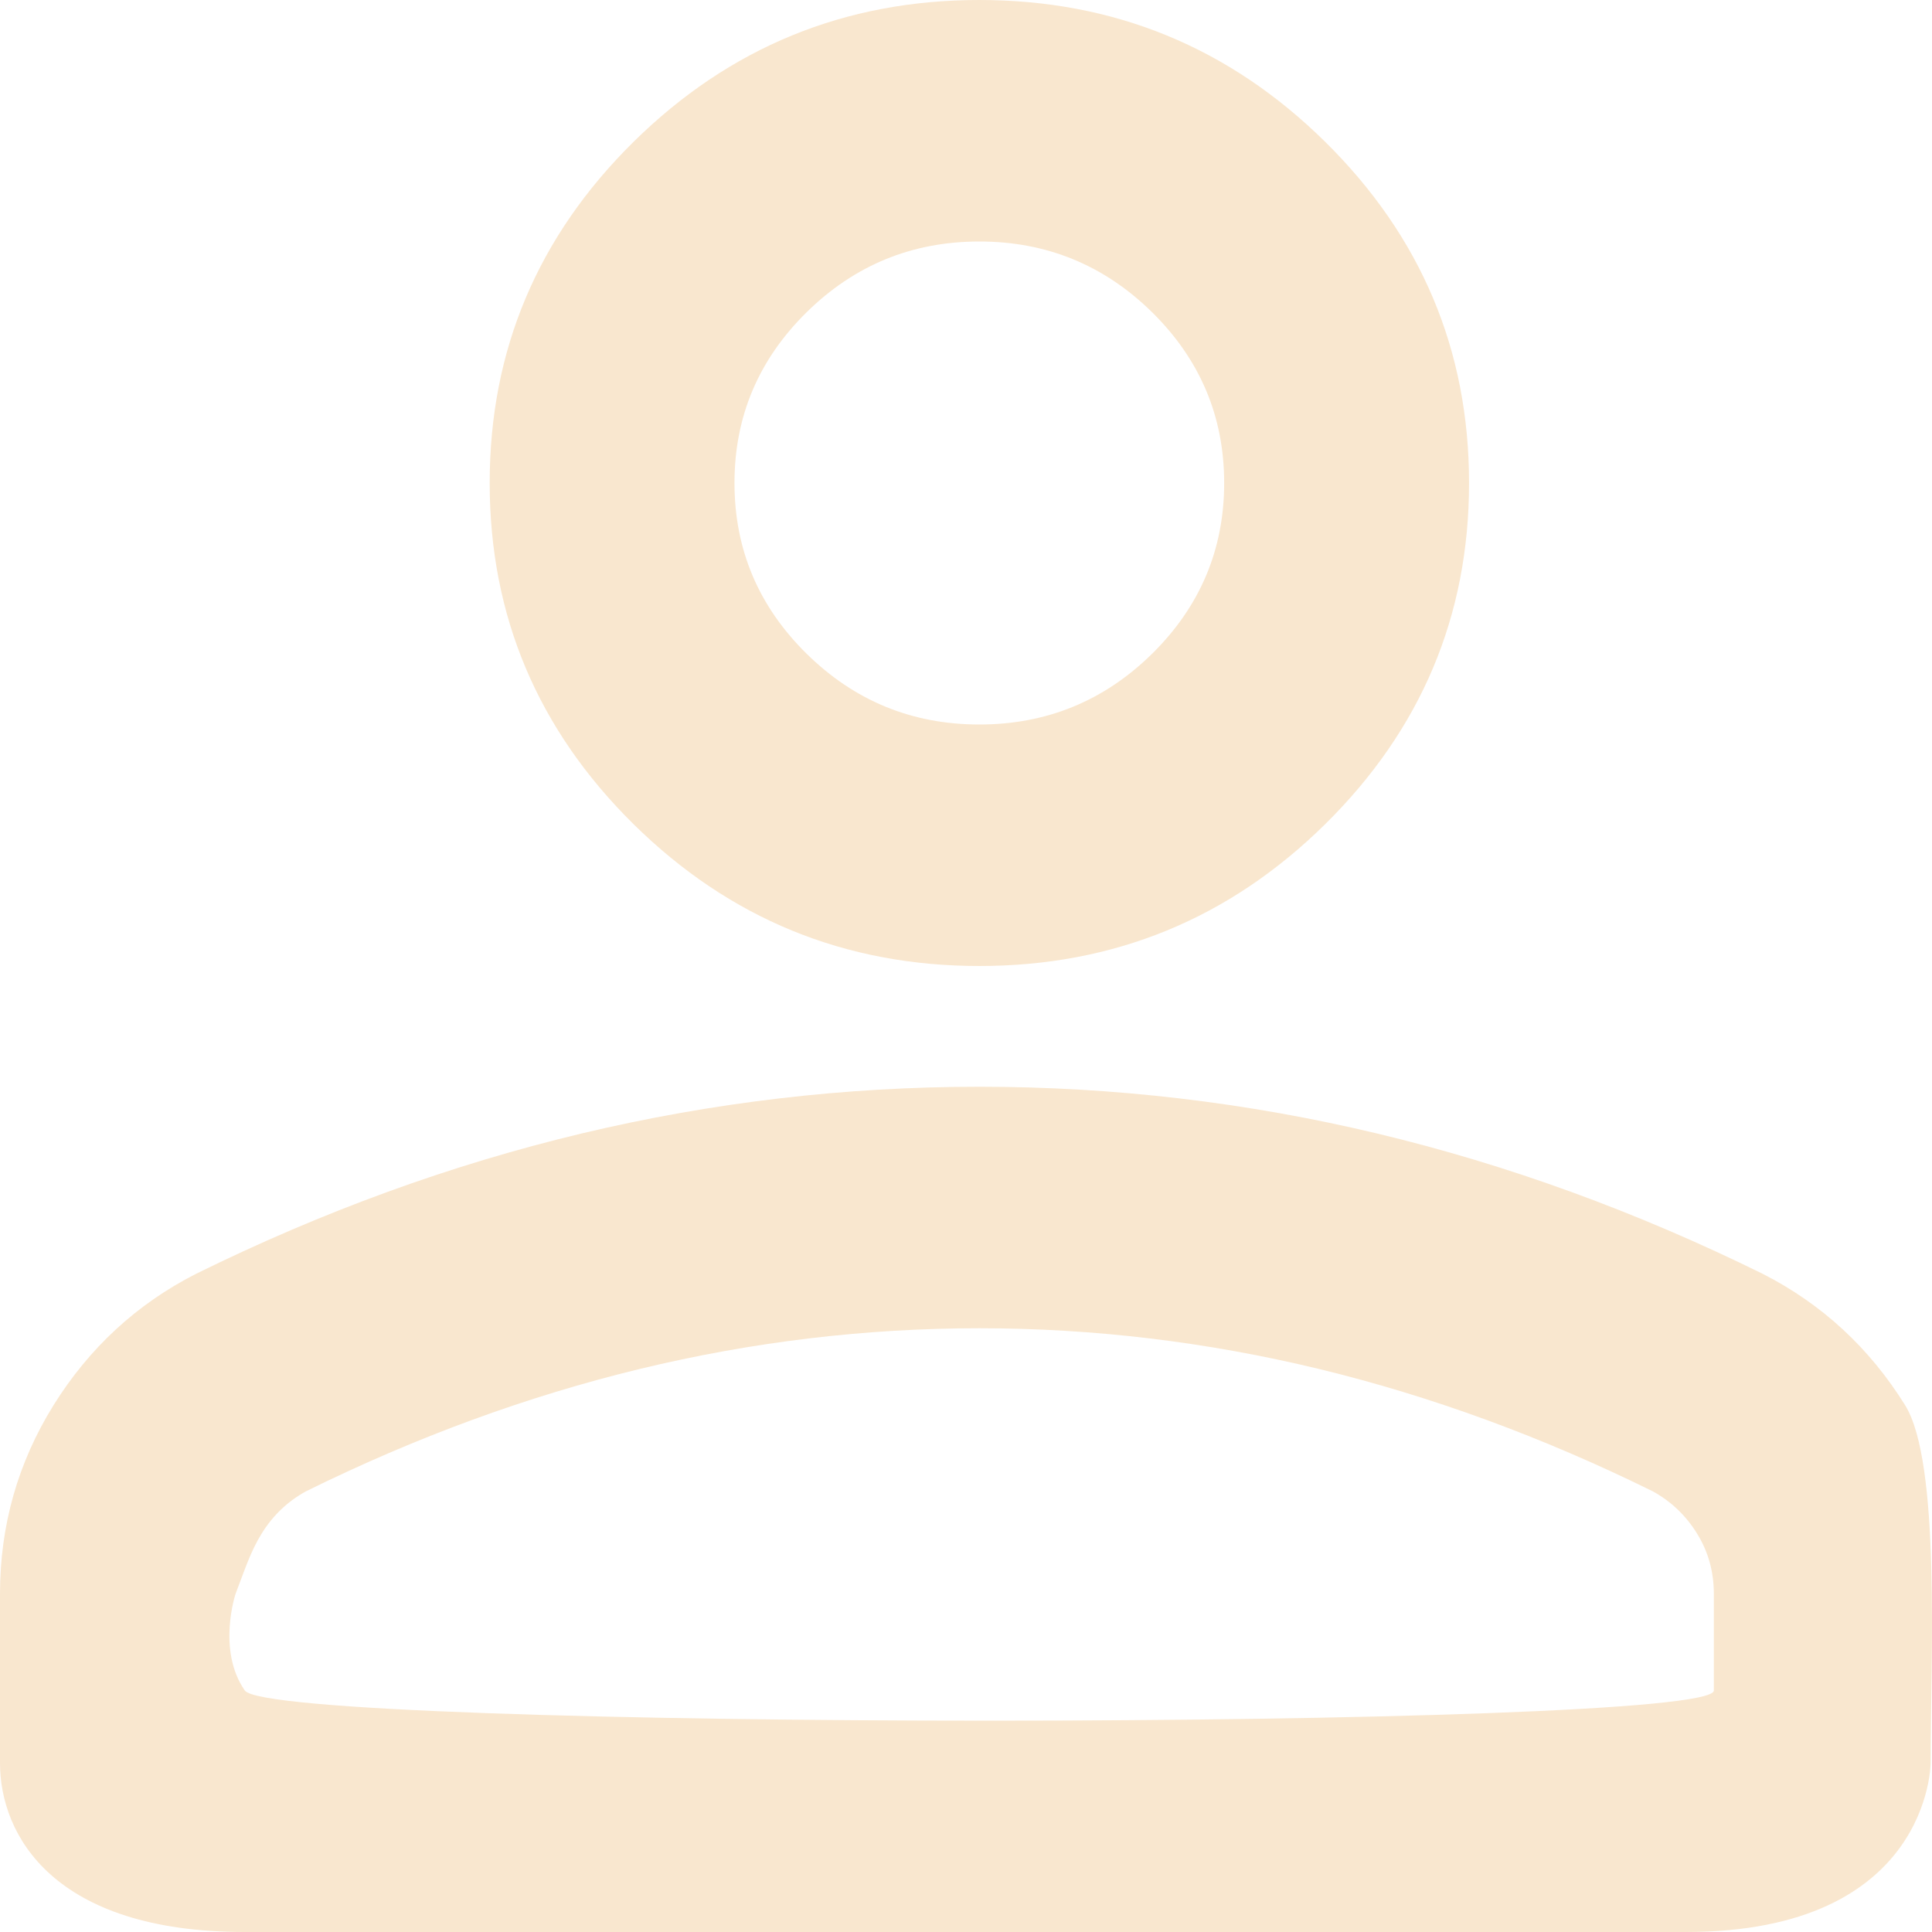 <svg width="24" height="24" viewBox="0 0 24 24" fill="none" xmlns="http://www.w3.org/2000/svg">
<path d="M12.166 12C10.493 12 9.061 11.412 7.87 10.238C6.679 9.062 6.083 7.65 6.083 6C6.083 4.35 6.679 2.938 7.87 1.762C9.061 0.588 10.493 0 12.166 0C13.839 0 15.271 0.588 16.462 1.762C17.653 2.938 18.249 4.35 18.249 6C18.249 7.65 17.653 9.062 16.462 10.238C15.271 11.412 13.839 12 12.166 12ZM3.041 24C0.666 24 -5.28017e-05 22.8 3.14031e-09 21.9C4.81169e-05 21.08 3.14031e-09 19.8 3.14031e-09 19.8C3.14031e-09 18.95 0.222 18.169 0.665 17.456C1.109 16.744 1.698 16.2 2.433 15.825C4.005 15.05 5.601 14.469 7.223 14.081C8.846 13.694 10.493 13.5 12.166 13.5C13.839 13.5 15.486 13.694 17.108 14.081C18.73 14.469 20.327 15.05 21.899 15.825C22.634 16.2 23.223 16.744 23.666 17.456C24.11 18.169 23.983 20.625 23.983 21.9C23.983 21.9 23.983 24 20.942 24C17.9 24 5.417 24 3.041 24ZM3.041 21C3.39 21.5 21.29 21.5 21.29 21C21.29 20.5 21.29 19.8 21.29 19.8C21.29 19.525 21.221 19.275 21.081 19.05C20.942 18.825 20.758 18.65 20.53 18.525C19.161 17.85 17.78 17.344 16.386 17.006C14.992 16.669 13.585 16.5 12.166 16.5C10.746 16.5 9.34 16.669 7.946 17.006C6.552 17.344 5.17 17.85 3.802 18.525C3.574 18.65 3.39 18.825 3.251 19.05C3.111 19.275 3.041 19.5 2.926 19.8C2.926 19.8 2.693 20.5 3.041 21ZM12.166 9C13.002 9 13.718 8.706 14.314 8.119C14.909 7.531 15.207 6.825 15.207 6C15.207 5.175 14.909 4.469 14.314 3.881C13.718 3.294 13.002 3 12.166 3C11.329 3 10.614 3.294 10.018 3.881C9.422 4.469 9.124 5.175 9.124 6C9.124 6.825 9.422 7.531 10.018 8.119C10.614 8.706 11.329 9 12.166 9Z" fill="#F9E7CF"/>
</svg>
